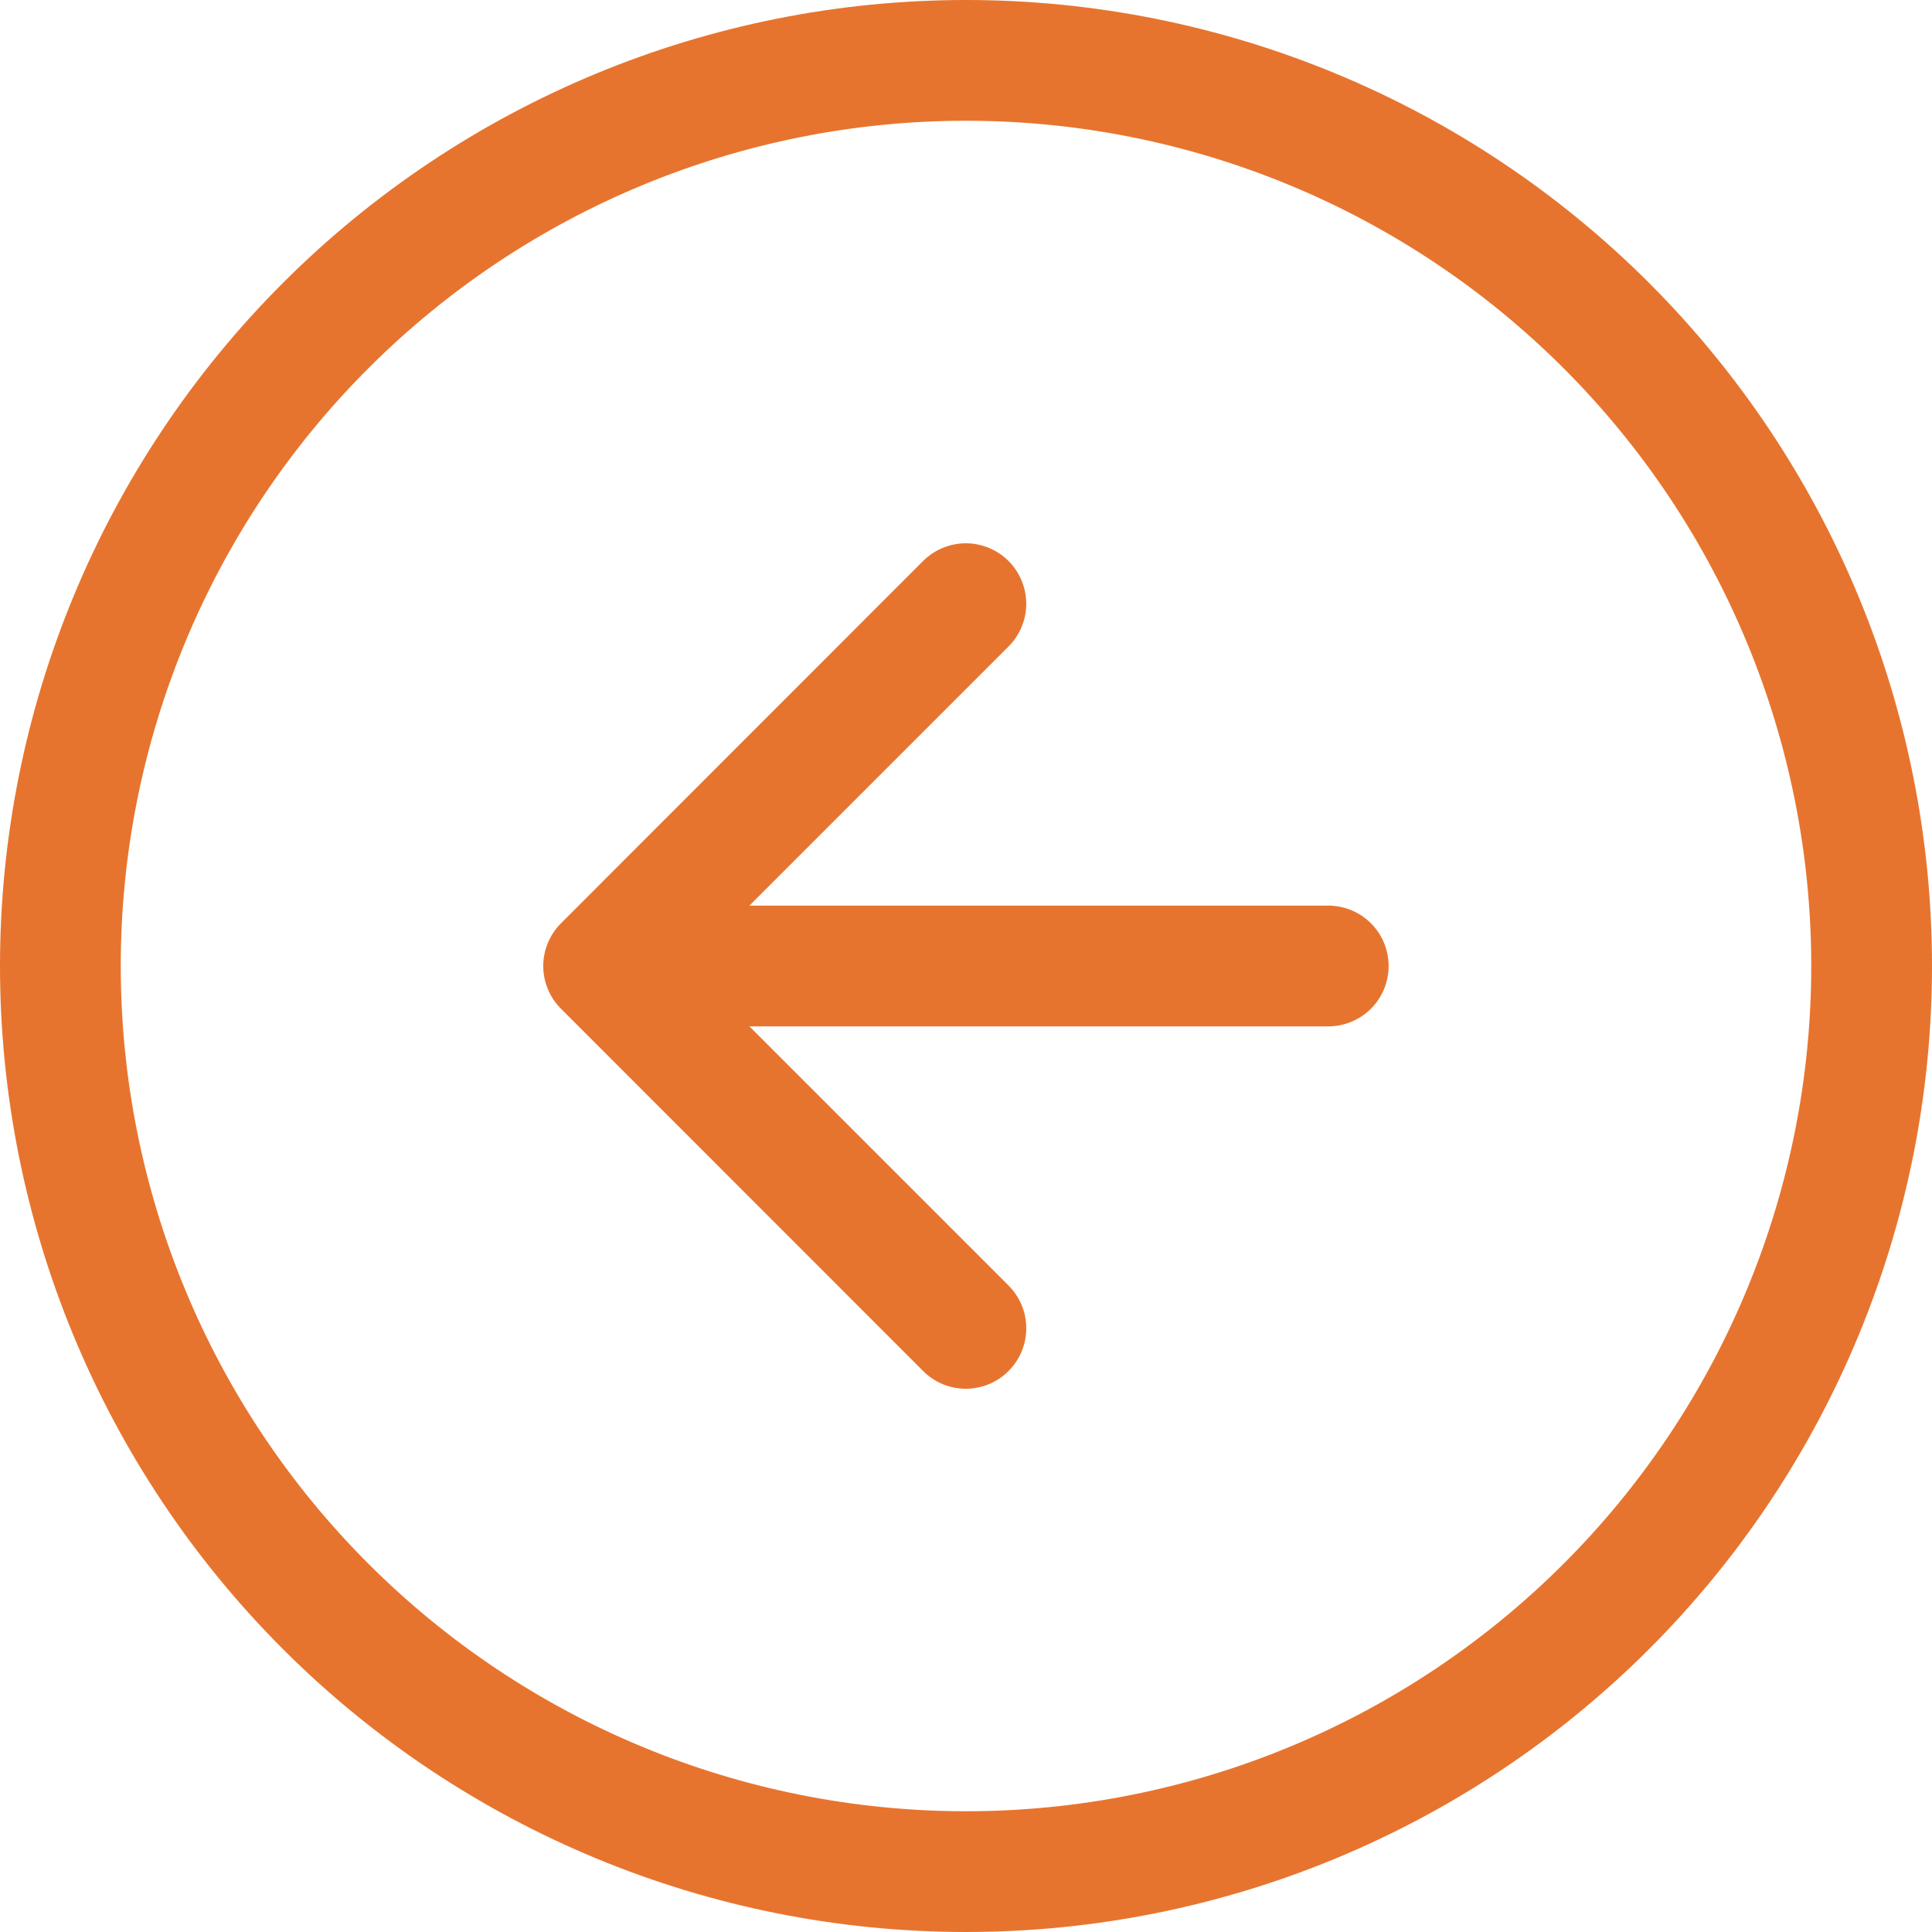 <svg width="48" height="48" viewBox="0 0 48 48" fill="none" xmlns="http://www.w3.org/2000/svg">
<g clip-path="url(#clip0_646_578)">
<path fill-rule="evenodd" clip-rule="evenodd" d="M24 45C29.57 45 34.911 42.788 38.849 38.849C42.788 34.911 45 29.57 45 24C45 18.43 42.788 13.089 38.849 9.151C34.911 5.212 29.57 3 24 3C18.43 3 13.089 5.212 9.151 9.151C5.212 13.089 3 18.43 3 24C3 29.57 5.212 34.911 9.151 38.849C13.089 42.788 18.43 45 24 45ZM24 48C30.365 48 36.47 45.471 40.971 40.971C45.471 36.47 48 30.365 48 24C48 17.635 45.471 11.53 40.971 7.029C36.47 2.529 30.365 0 24 0C17.635 0 11.53 2.529 7.029 7.029C2.529 11.53 0 17.635 0 24C0 30.365 2.529 36.47 7.029 40.971C11.53 45.471 17.635 48 24 48Z" fill="#E7742E"/>
<path fill-rule="evenodd" clip-rule="evenodd" d="M25.057 34.062C25.197 33.923 25.307 33.758 25.383 33.575C25.459 33.393 25.497 33.198 25.497 33C25.497 32.803 25.459 32.608 25.383 32.425C25.307 32.243 25.197 32.078 25.057 31.938L17.119 24L25.057 16.062C25.196 15.923 25.307 15.757 25.382 15.575C25.458 15.393 25.497 15.198 25.497 15C25.497 14.803 25.458 14.608 25.382 14.426C25.307 14.243 25.196 14.078 25.057 13.938C24.918 13.799 24.752 13.688 24.57 13.613C24.388 13.537 24.193 13.498 23.995 13.498C23.798 13.498 23.603 13.537 23.421 13.613C23.239 13.688 23.073 13.799 22.934 13.938L13.938 22.938C13.798 23.078 13.688 23.243 13.612 23.425C13.536 23.608 13.497 23.803 13.497 24C13.497 24.198 13.536 24.393 13.612 24.575C13.688 24.758 13.798 24.923 13.938 25.062L22.934 34.062C23.073 34.202 23.239 34.313 23.421 34.389C23.603 34.464 23.798 34.503 23.995 34.503C24.193 34.503 24.388 34.464 24.57 34.389C24.752 34.313 24.918 34.202 25.057 34.062Z" fill="#E7742E"/>
<path fill-rule="evenodd" clip-rule="evenodd" d="M34.5 24C34.5 23.602 34.342 23.221 34.061 22.939C33.779 22.658 33.398 22.5 33 22.5H18C17.602 22.5 17.221 22.658 16.939 22.939C16.658 23.221 16.5 23.602 16.5 24C16.5 24.398 16.658 24.779 16.939 25.061C17.221 25.342 17.602 25.5 18 25.5H33C33.398 25.5 33.779 25.342 34.061 25.061C34.342 24.779 34.5 24.398 34.5 24Z" fill="#E7742E"/>
</g>
<defs>
<clipPath id="clip0_646_578">
<rect width="48" height="48" fill="white"/>
</clipPath>
</defs>
</svg>
